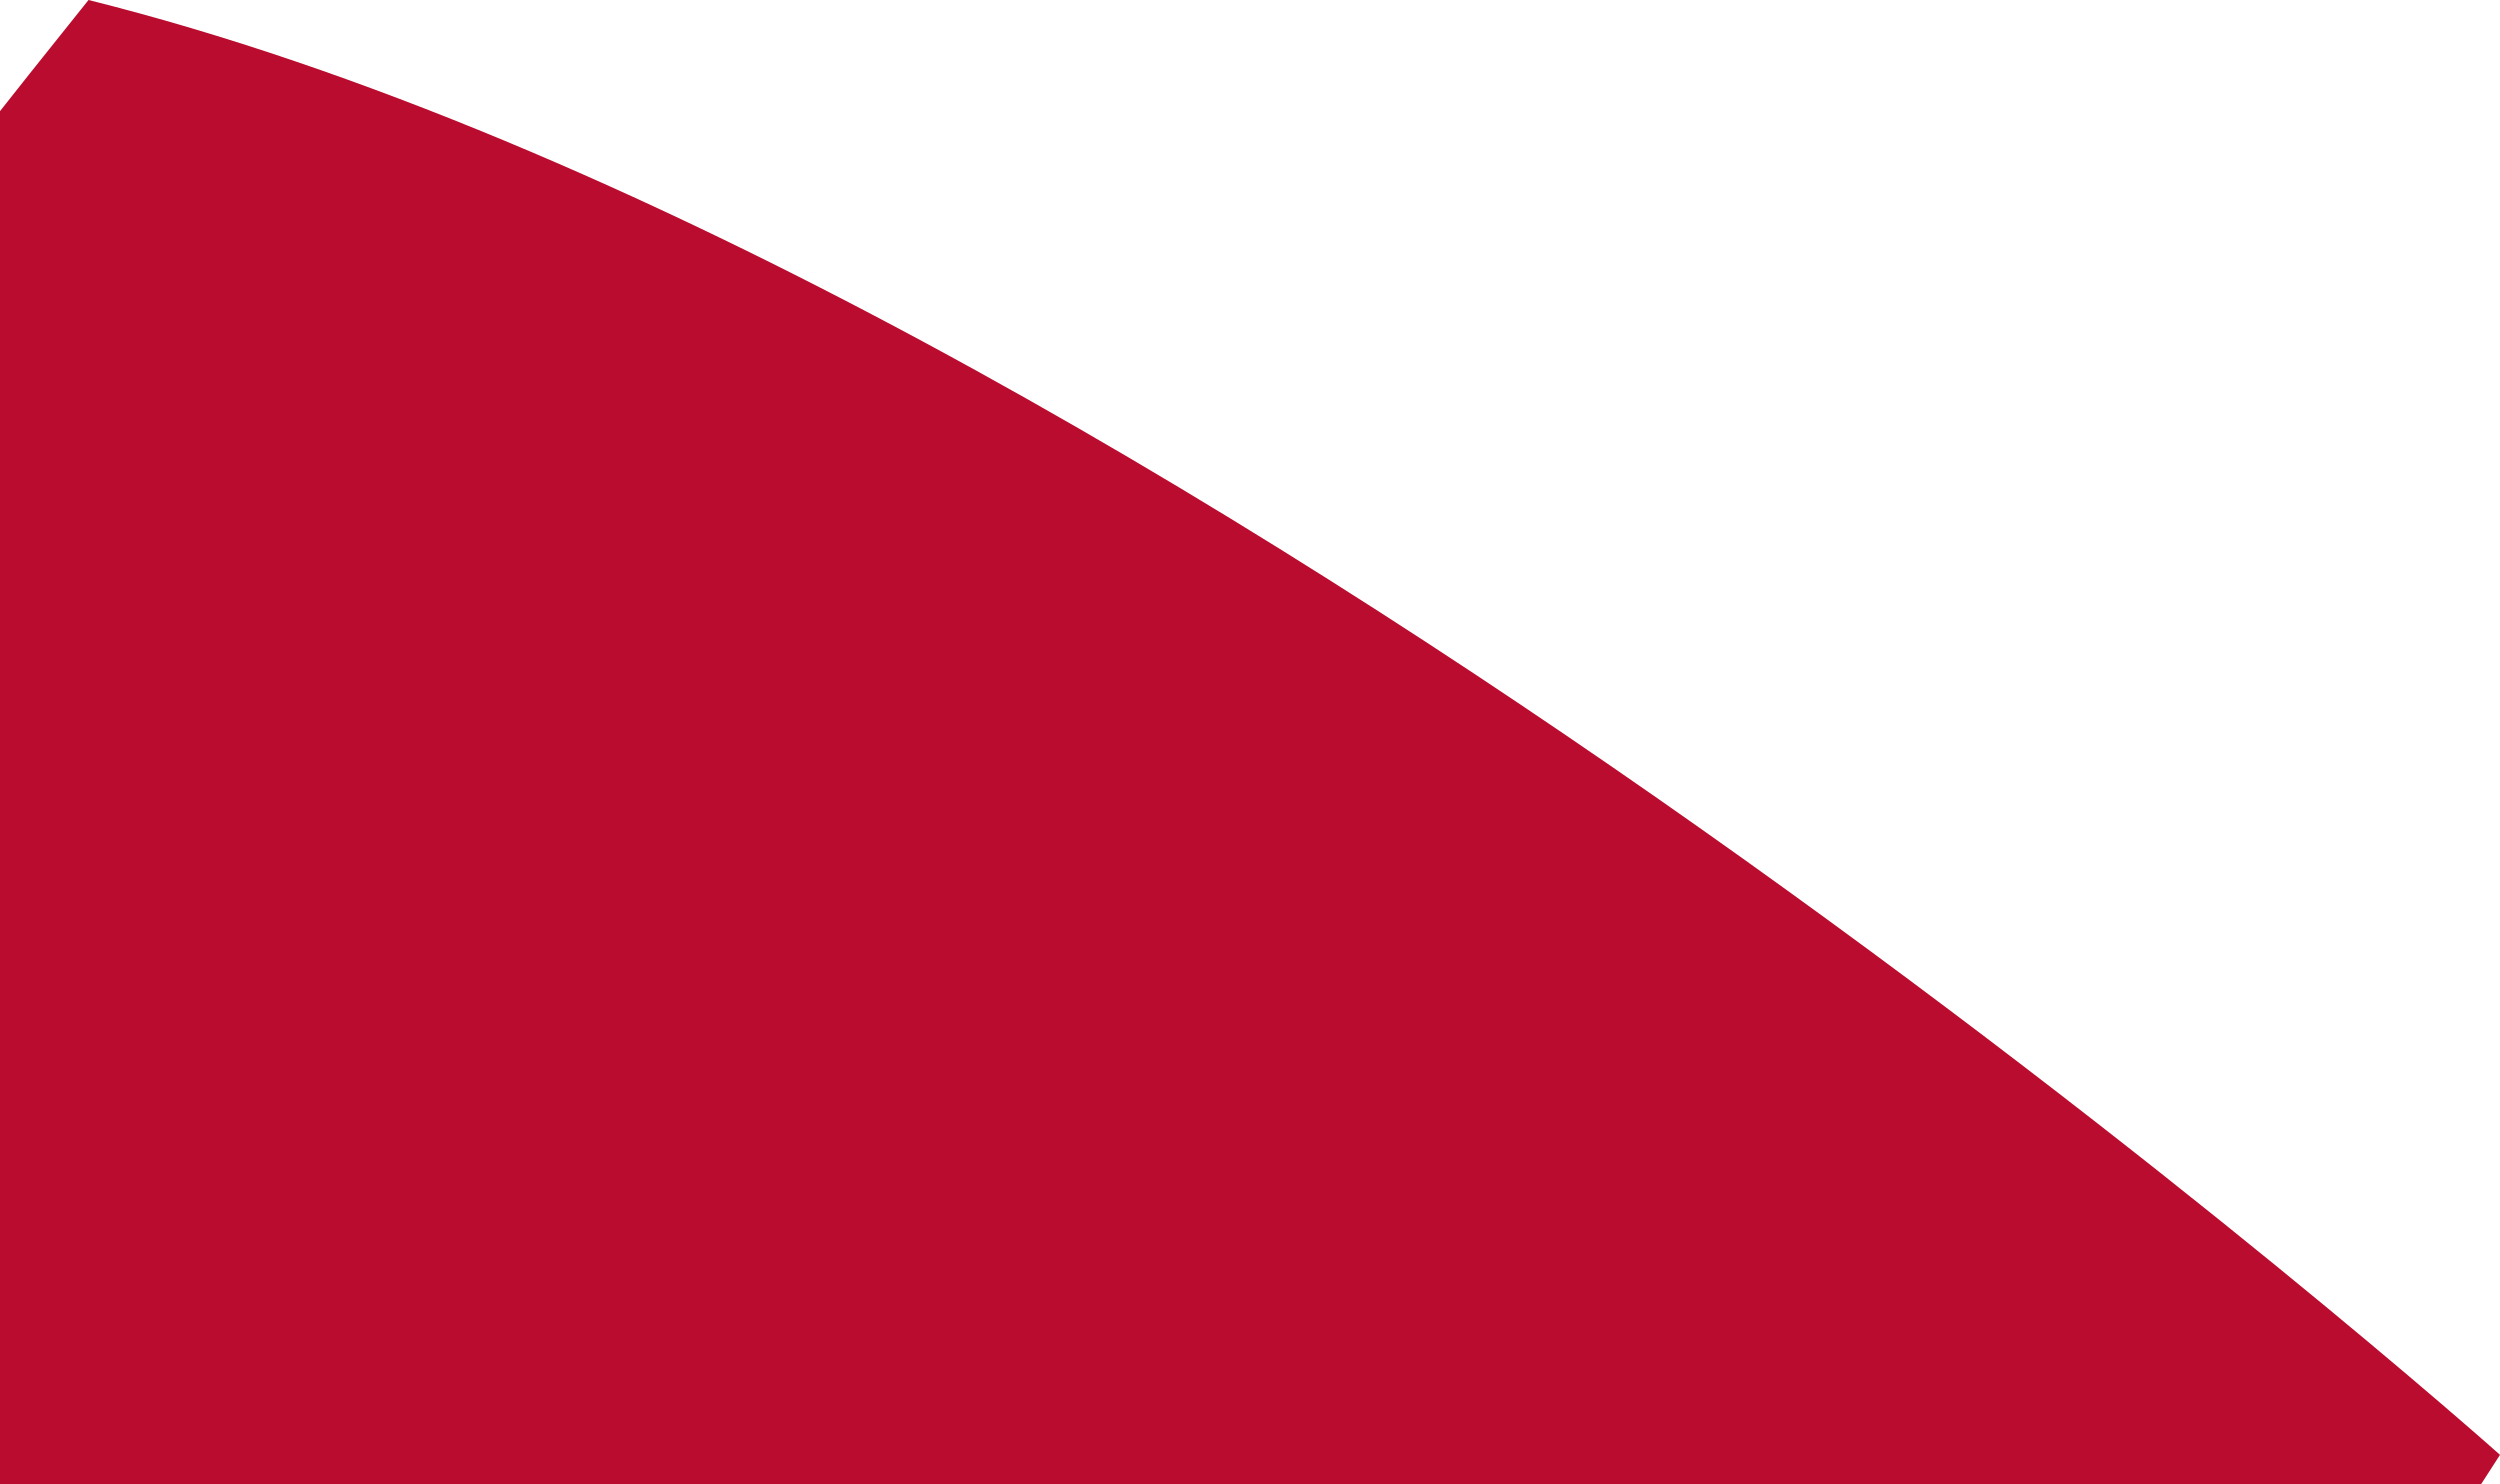 <svg xmlns="http://www.w3.org/2000/svg" width="32" height="19" viewBox="0 0 32 19">
    <path fill="#ba0c2f" fill-rule="evenodd" d="M-13 19.324S1.938 24.887 17.496 39C22.33 33.73 32 18.622 32 18.622S15.036 3.476 1.133 0C-7.05 10.19-13 19.324-13 19.324"/>
</svg>
